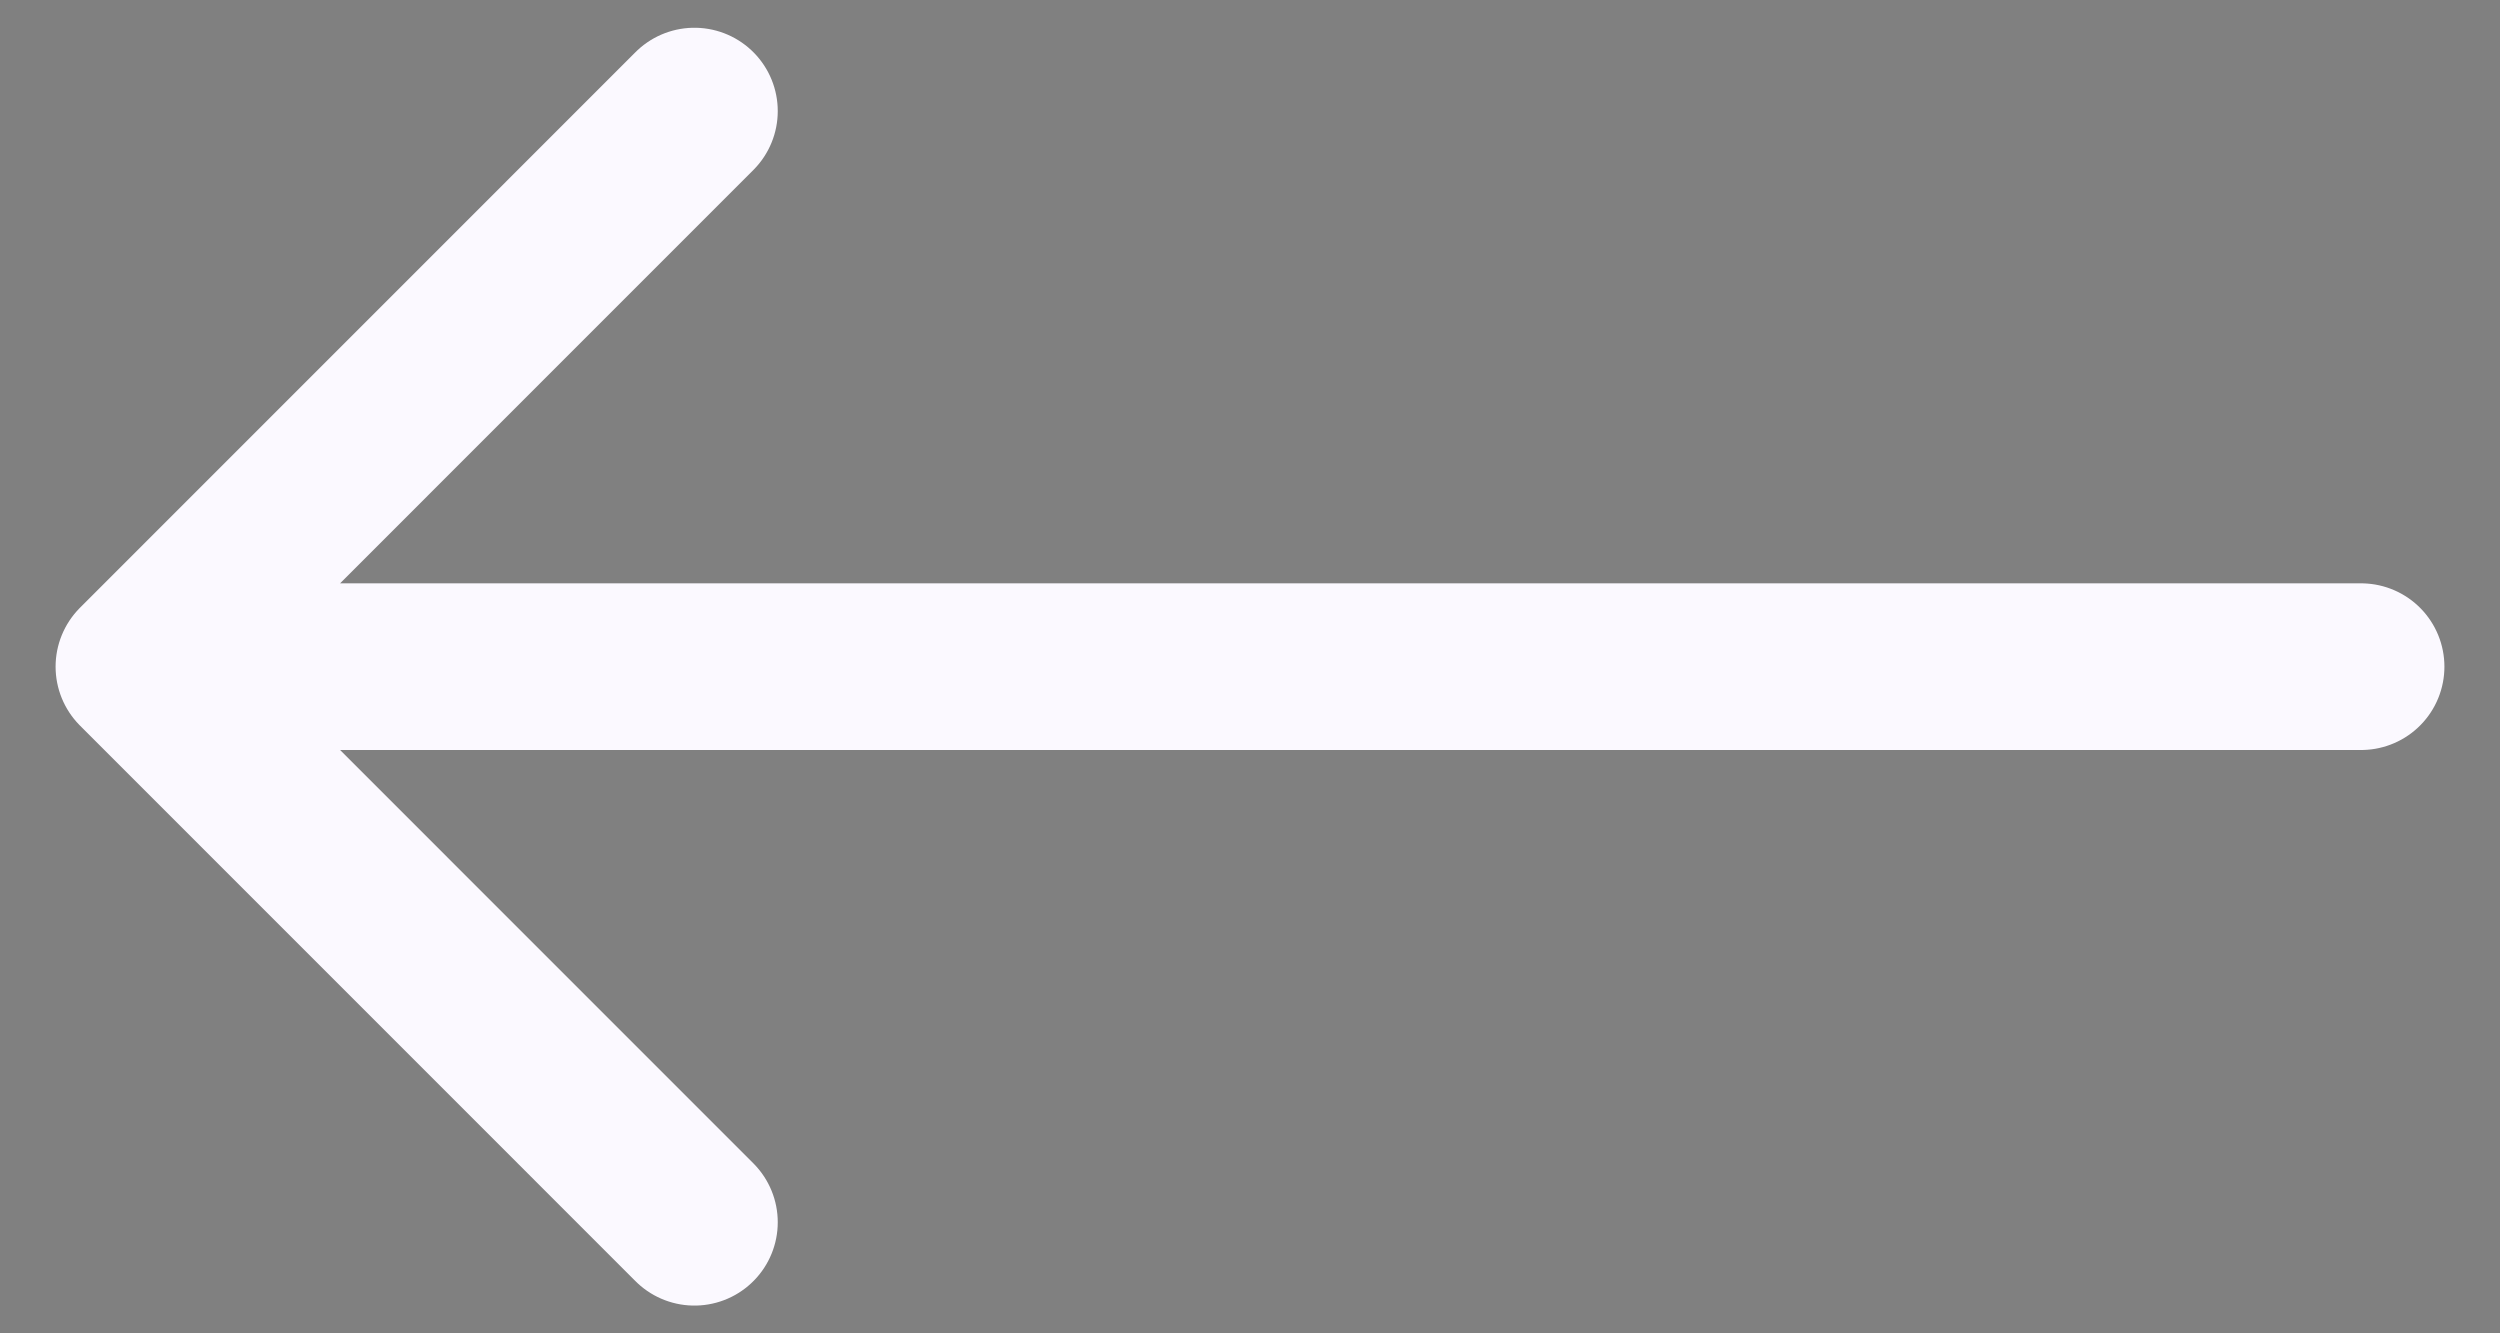 <svg xmlns="http://www.w3.org/2000/svg" width="30" height="16" viewBox="0 0 30 16" fill="null">
  <rect x="0" y="0" width="30" height="16" fill="#808080" stroke="none"/>
  <path d="M1.667 8H28.333M1.667 8L8.333 1.333M1.667 8L8.333 14.667" stroke="#FBF9FF" stroke-width="2" stroke-linecap="round" stroke-linejoin="round" fill="currentColor"/>
</svg>